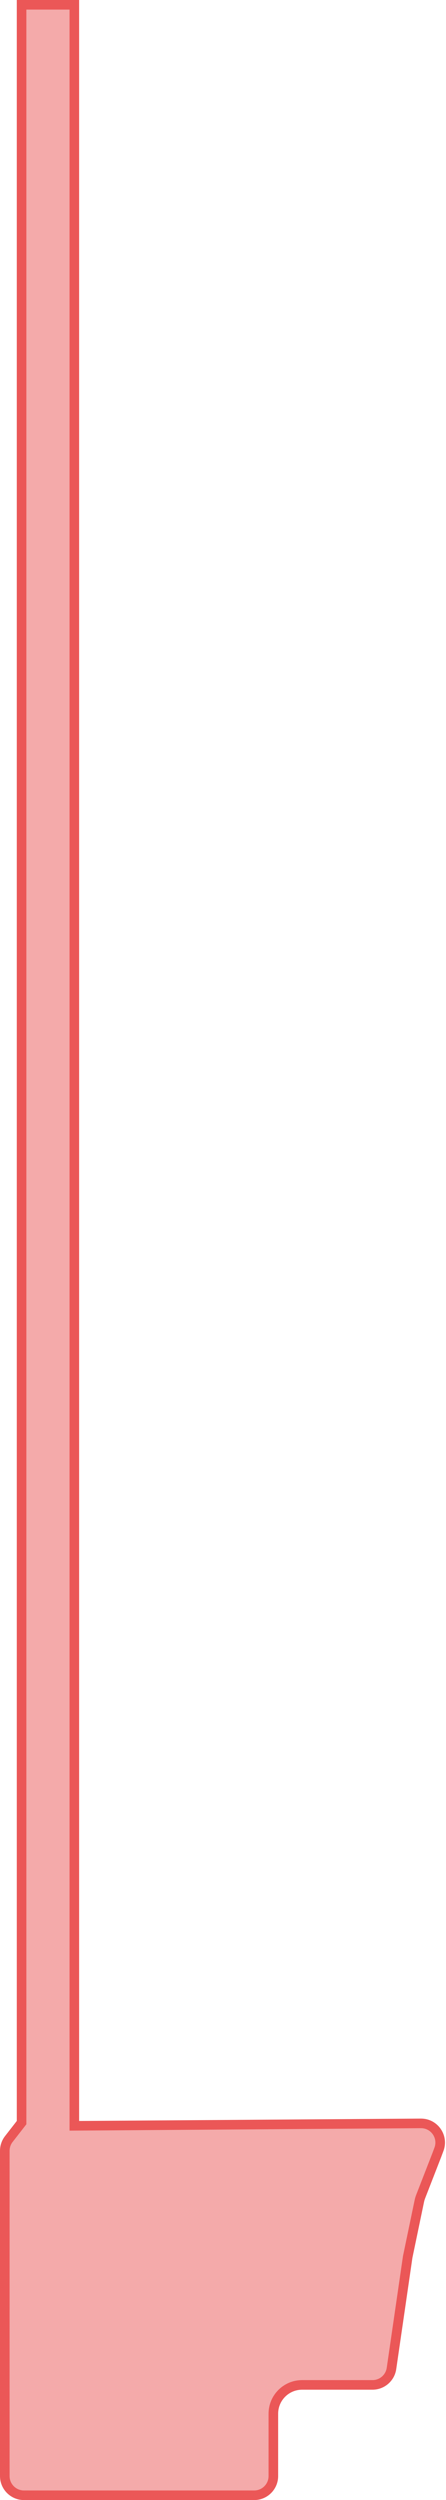 <svg width="93" height="521" viewBox="0 0 93 521" fill="none" xmlns="http://www.w3.org/2000/svg">
<path d="M4.5 442L4.5 1H15.5V442V443.007L16.507 443L87.785 442.5C87.786 442.5 87.787 442.5 87.788 442.5C90.579 442.502 92.511 445.29 91.53 447.904L91.068 449.138L91.064 449.149L87.718 457.751C87.598 458.06 87.504 458.378 87.436 458.702L85.021 470.296L85.015 470.326L85.01 470.356L81.633 493.576C81.347 495.542 79.661 497 77.675 497H63C59.686 497 57 499.686 57 503V516C57 518.209 55.209 520 53 520H5C2.791 520 1 518.209 1 516V448.216C1 447.326 1.296 446.462 1.843 445.76L4.289 442.614L4.5 442.343V442Z" fill="#EB5757" fill-opacity="0.5" stroke="#EB5757" stroke-width="2"/>
</svg>
